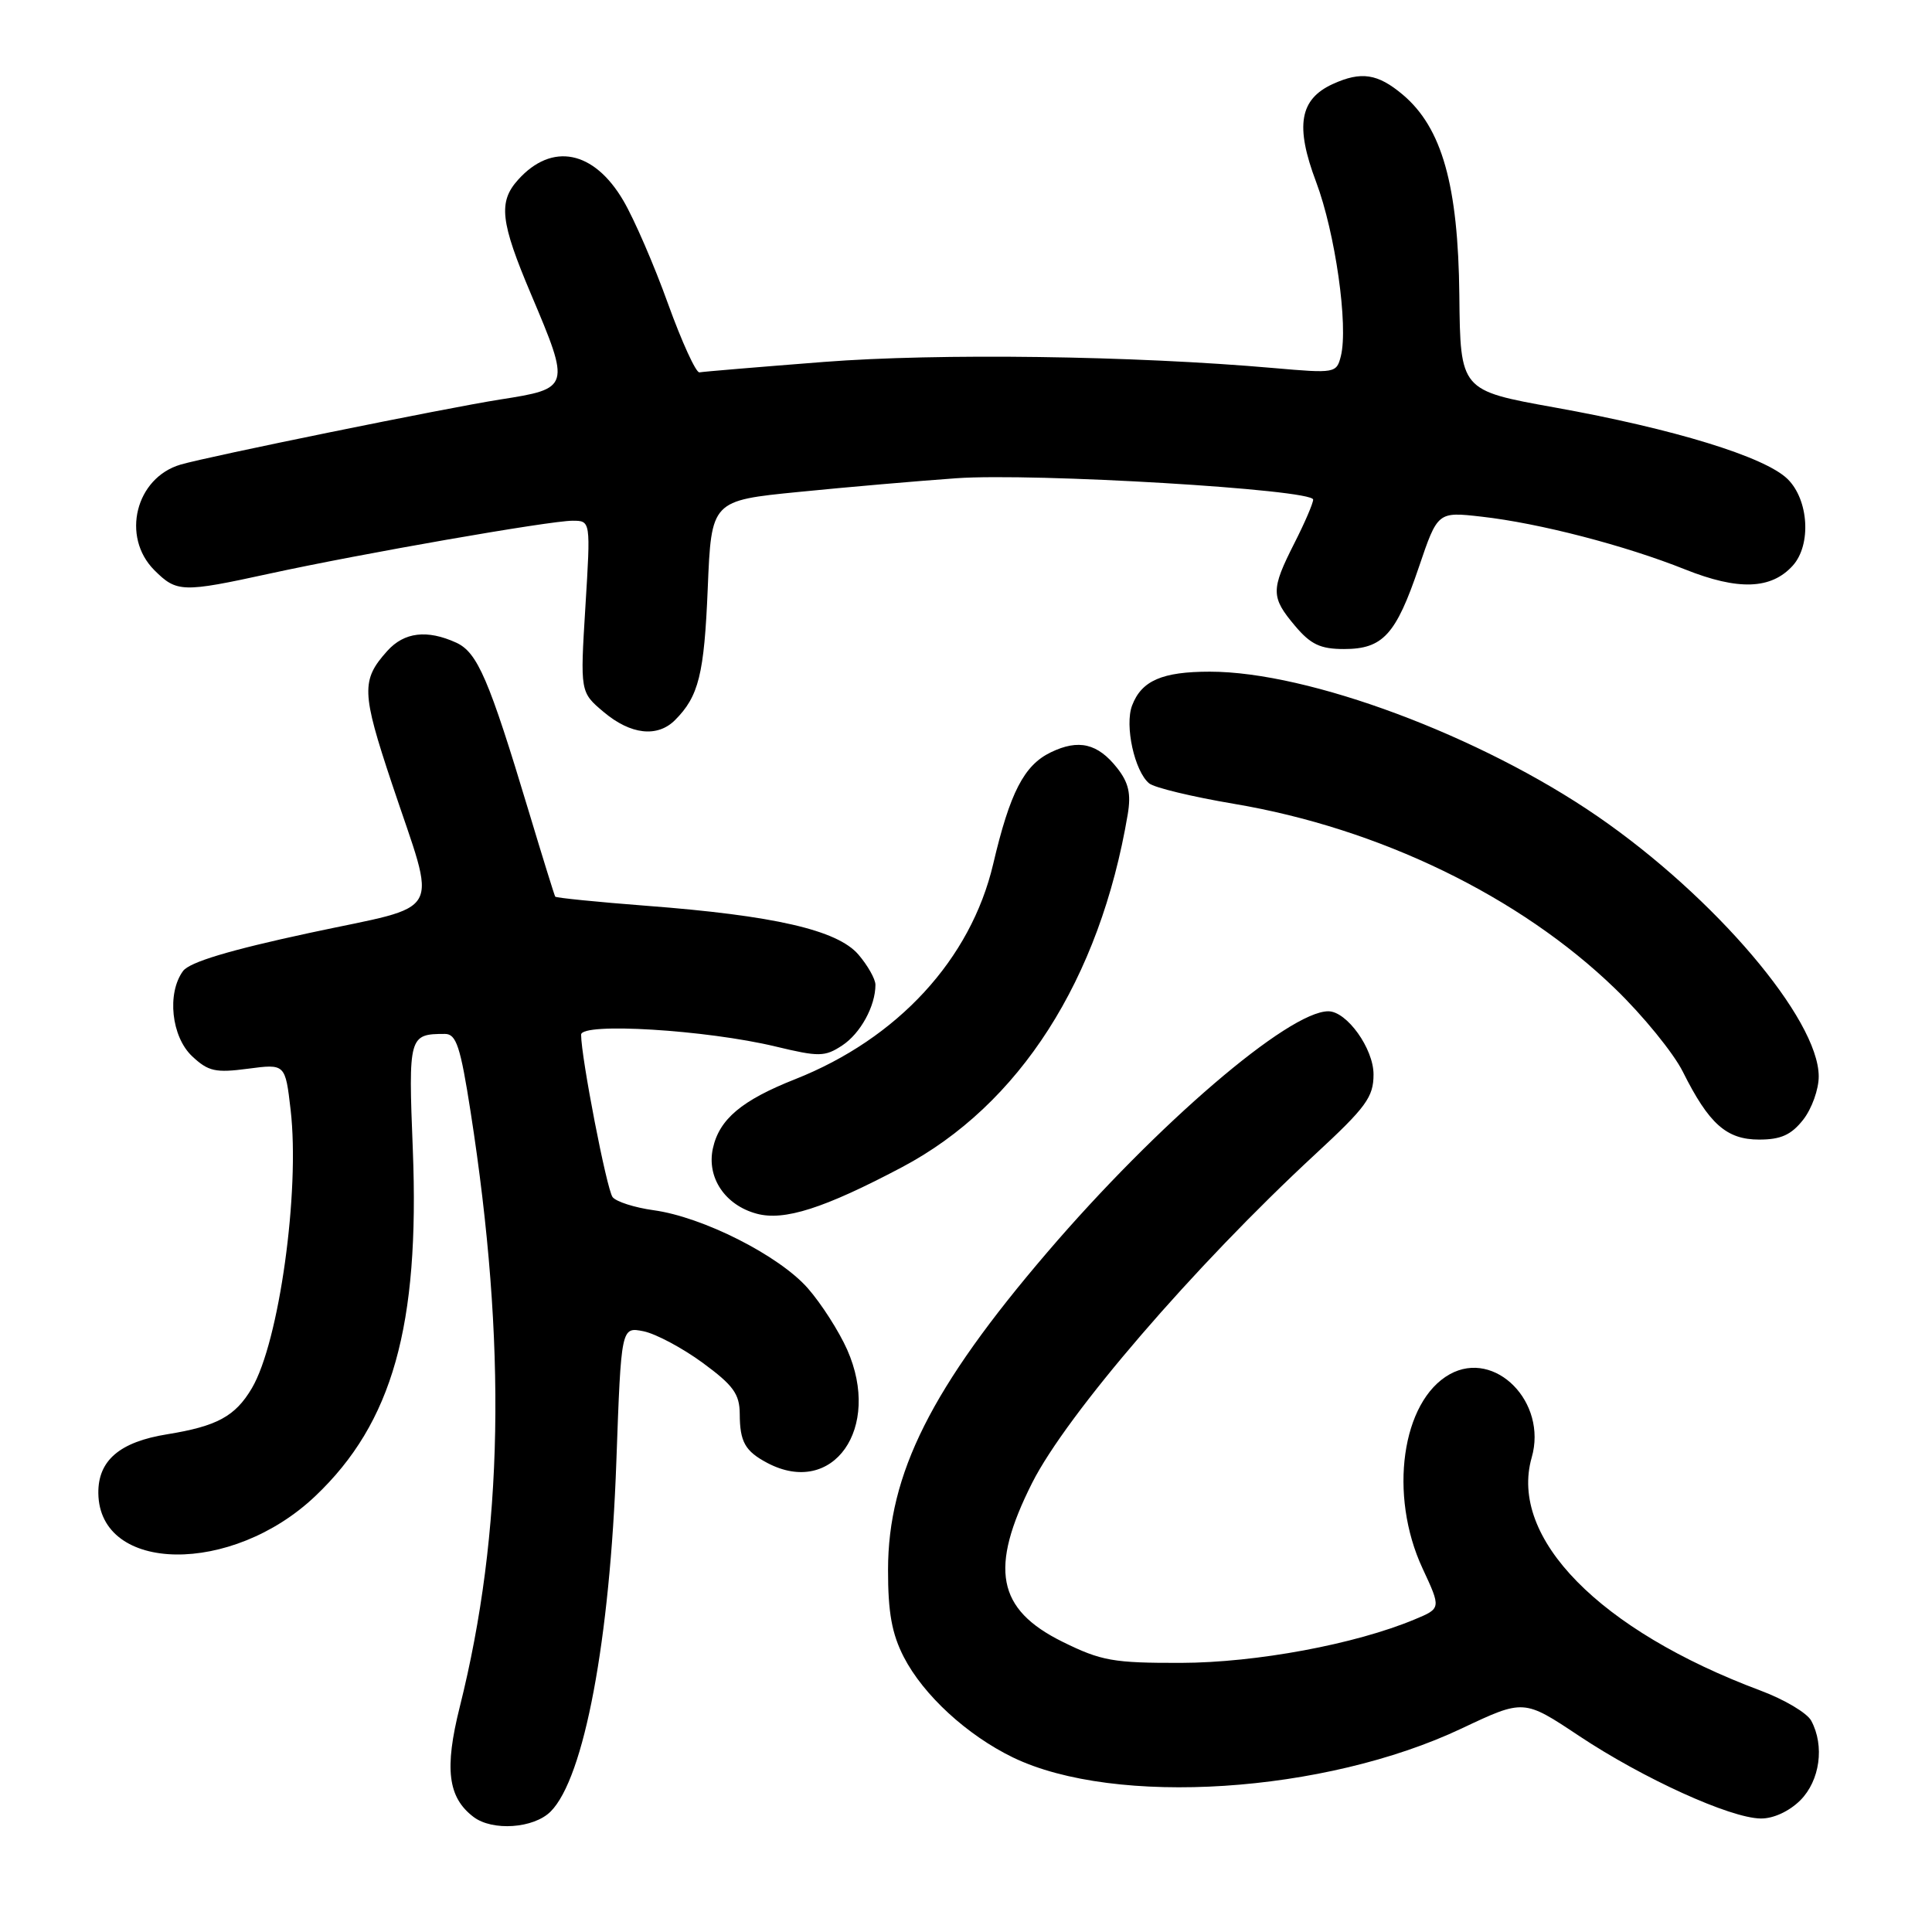 <?xml version="1.0" encoding="UTF-8" standalone="no"?>
<!DOCTYPE svg PUBLIC "-//W3C//DTD SVG 1.1//EN" "http://www.w3.org/Graphics/SVG/1.1/DTD/svg11.dtd" >
<svg xmlns="http://www.w3.org/2000/svg" xmlns:xlink="http://www.w3.org/1999/xlink" version="1.1" viewBox="0 0 256 256">
 <g >
 <path fill="currentColor"
d=" M 72.96 240.04 C 77.40 235.60 80.83 217.34 81.67 193.66 C 82.31 175.81 82.31 175.81 85.27 176.40 C 86.89 176.73 90.42 178.61 93.11 180.58 C 97.17 183.56 98.00 184.71 98.02 187.34 C 98.03 191.06 98.73 192.29 101.68 193.85 C 110.38 198.43 116.86 189.25 112.26 178.85 C 111.17 176.40 108.83 172.74 107.04 170.70 C 103.24 166.37 93.13 161.25 86.60 160.36 C 84.08 160.01 81.64 159.23 81.17 158.62 C 80.39 157.59 77.00 140.09 77.00 137.10 C 77.00 135.45 93.59 136.46 102.78 138.67 C 108.52 140.05 109.29 140.04 111.58 138.54 C 114.01 136.95 116.00 133.32 116.00 130.49 C 116.00 129.73 114.98 127.93 113.74 126.48 C 110.94 123.23 102.57 121.31 85.64 120.02 C 79.12 119.52 73.69 118.97 73.57 118.81 C 73.46 118.64 71.88 113.55 70.06 107.50 C 64.79 89.99 63.27 86.44 60.44 85.15 C 56.59 83.40 53.56 83.76 51.32 86.25 C 47.84 90.12 47.90 91.73 51.92 103.80 C 57.94 121.86 59.12 119.72 41.00 123.62 C 30.40 125.90 25.11 127.49 24.25 128.67 C 22.09 131.62 22.71 137.38 25.46 139.96 C 27.60 141.97 28.56 142.18 32.86 141.61 C 37.80 140.96 37.80 140.96 38.51 147.07 C 39.76 157.87 36.98 177.84 33.37 183.95 C 31.17 187.67 28.76 188.98 22.15 190.05 C 15.86 191.06 12.98 193.52 13.03 197.86 C 13.16 208.50 30.73 208.74 41.78 198.24 C 52.00 188.54 55.62 175.69 54.70 152.33 C 54.10 137.27 54.18 137.00 58.96 137.00 C 60.46 137.00 61.01 138.66 62.36 147.34 C 67.16 178.19 66.71 203.05 60.92 226.18 C 58.87 234.36 59.34 238.17 62.74 240.75 C 65.25 242.66 70.72 242.28 72.96 240.04 Z  M 238.55 238.55 C 241.15 235.94 241.79 231.34 240.00 228.01 C 239.46 226.98 236.42 225.18 233.25 224.00 C 211.93 216.02 199.91 203.77 202.96 193.12 C 205.06 185.81 198.12 178.76 192.11 182.09 C 185.73 185.63 183.97 198.10 188.49 207.81 C 190.96 213.12 190.96 213.12 187.45 214.58 C 179.58 217.87 166.48 220.31 156.50 220.34 C 147.50 220.36 145.93 220.08 140.78 217.54 C 132.09 213.24 131.06 207.83 136.76 196.50 C 141.33 187.43 158.24 167.79 174.25 152.97 C 181.03 146.70 182.00 145.37 182.00 142.36 C 182.00 138.94 178.46 134.00 176.01 134.00 C 170.75 134.00 153.33 148.93 138.81 165.89 C 123.42 183.85 117.67 195.30 117.67 208.00 C 117.66 213.66 118.18 216.50 119.76 219.57 C 122.36 224.61 128.13 229.91 134.22 232.87 C 147.77 239.42 175.52 237.63 193.70 229.02 C 201.91 225.14 201.91 225.14 209.24 230.02 C 217.72 235.66 229.25 240.91 233.30 240.96 C 234.97 240.99 237.08 240.01 238.55 238.55 Z  M 119.50 154.67 C 135.09 146.43 145.74 129.80 149.43 107.91 C 149.89 105.18 149.55 103.70 148.04 101.78 C 145.46 98.50 142.92 97.90 139.23 99.69 C 135.69 101.40 133.82 105.02 131.60 114.50 C 128.63 127.11 118.96 137.62 105.36 143.00 C 98.28 145.80 95.31 148.29 94.46 152.17 C 93.62 156.03 96.07 159.69 100.26 160.82 C 103.90 161.81 109.19 160.12 119.50 154.67 Z  M 238.93 148.37 C 240.07 146.92 241.00 144.33 240.99 142.62 C 240.97 135.03 227.21 118.86 211.70 108.18 C 196.17 97.49 173.42 89.00 160.31 89.00 C 153.99 89.00 151.26 90.19 150.01 93.48 C 149.00 96.13 150.33 102.20 152.27 103.80 C 152.95 104.37 158.00 105.58 163.50 106.51 C 182.76 109.75 201.37 118.77 214.01 131.00 C 217.71 134.57 221.74 139.53 222.98 142.00 C 226.44 148.93 228.77 151.00 233.10 151.00 C 235.97 151.00 237.35 150.38 238.93 148.37 Z  M 89.44 95.42 C 92.59 92.27 93.31 89.35 93.78 77.95 C 94.26 66.33 94.26 66.33 105.88 65.18 C 112.27 64.54 121.64 63.73 126.71 63.37 C 137.03 62.64 174.00 64.85 174.00 66.20 C 174.00 66.68 172.88 69.29 171.50 72.00 C 168.38 78.16 168.39 79.12 171.59 82.92 C 173.67 85.39 174.95 86.00 178.09 86.00 C 183.24 86.00 184.97 84.11 188.01 75.14 C 190.50 67.80 190.50 67.80 196.31 68.46 C 203.96 69.32 215.32 72.27 223.28 75.45 C 230.32 78.26 234.69 78.11 237.55 74.95 C 240.04 72.19 239.67 66.21 236.85 63.46 C 233.83 60.52 221.81 56.83 206.00 53.99 C 193.50 51.74 193.50 51.74 193.37 39.12 C 193.22 24.54 191.07 16.92 185.87 12.54 C 182.55 9.75 180.37 9.42 176.61 11.13 C 172.20 13.14 171.59 16.68 174.39 24.10 C 176.93 30.86 178.68 43.16 177.67 47.19 C 177.10 49.45 176.90 49.48 168.79 48.77 C 150.12 47.13 124.36 46.78 109.14 47.96 C 100.54 48.63 93.13 49.25 92.68 49.34 C 92.23 49.43 90.35 45.33 88.51 40.23 C 86.68 35.14 84.02 29.00 82.60 26.59 C 78.70 19.93 73.14 18.82 68.65 23.82 C 66.00 26.76 66.30 29.39 70.37 39.00 C 75.61 51.38 75.58 51.48 66.25 52.94 C 59.17 54.05 27.65 60.47 23.93 61.56 C 17.97 63.31 16.03 71.12 20.45 75.55 C 23.42 78.51 24.15 78.53 35.71 76.01 C 47.82 73.37 72.83 69.00 75.86 69.00 C 78.27 69.00 78.27 69.00 77.57 80.36 C 76.87 91.72 76.87 91.72 80.01 94.36 C 83.57 97.35 87.11 97.75 89.44 95.42 Z "/>
</g>
</svg>